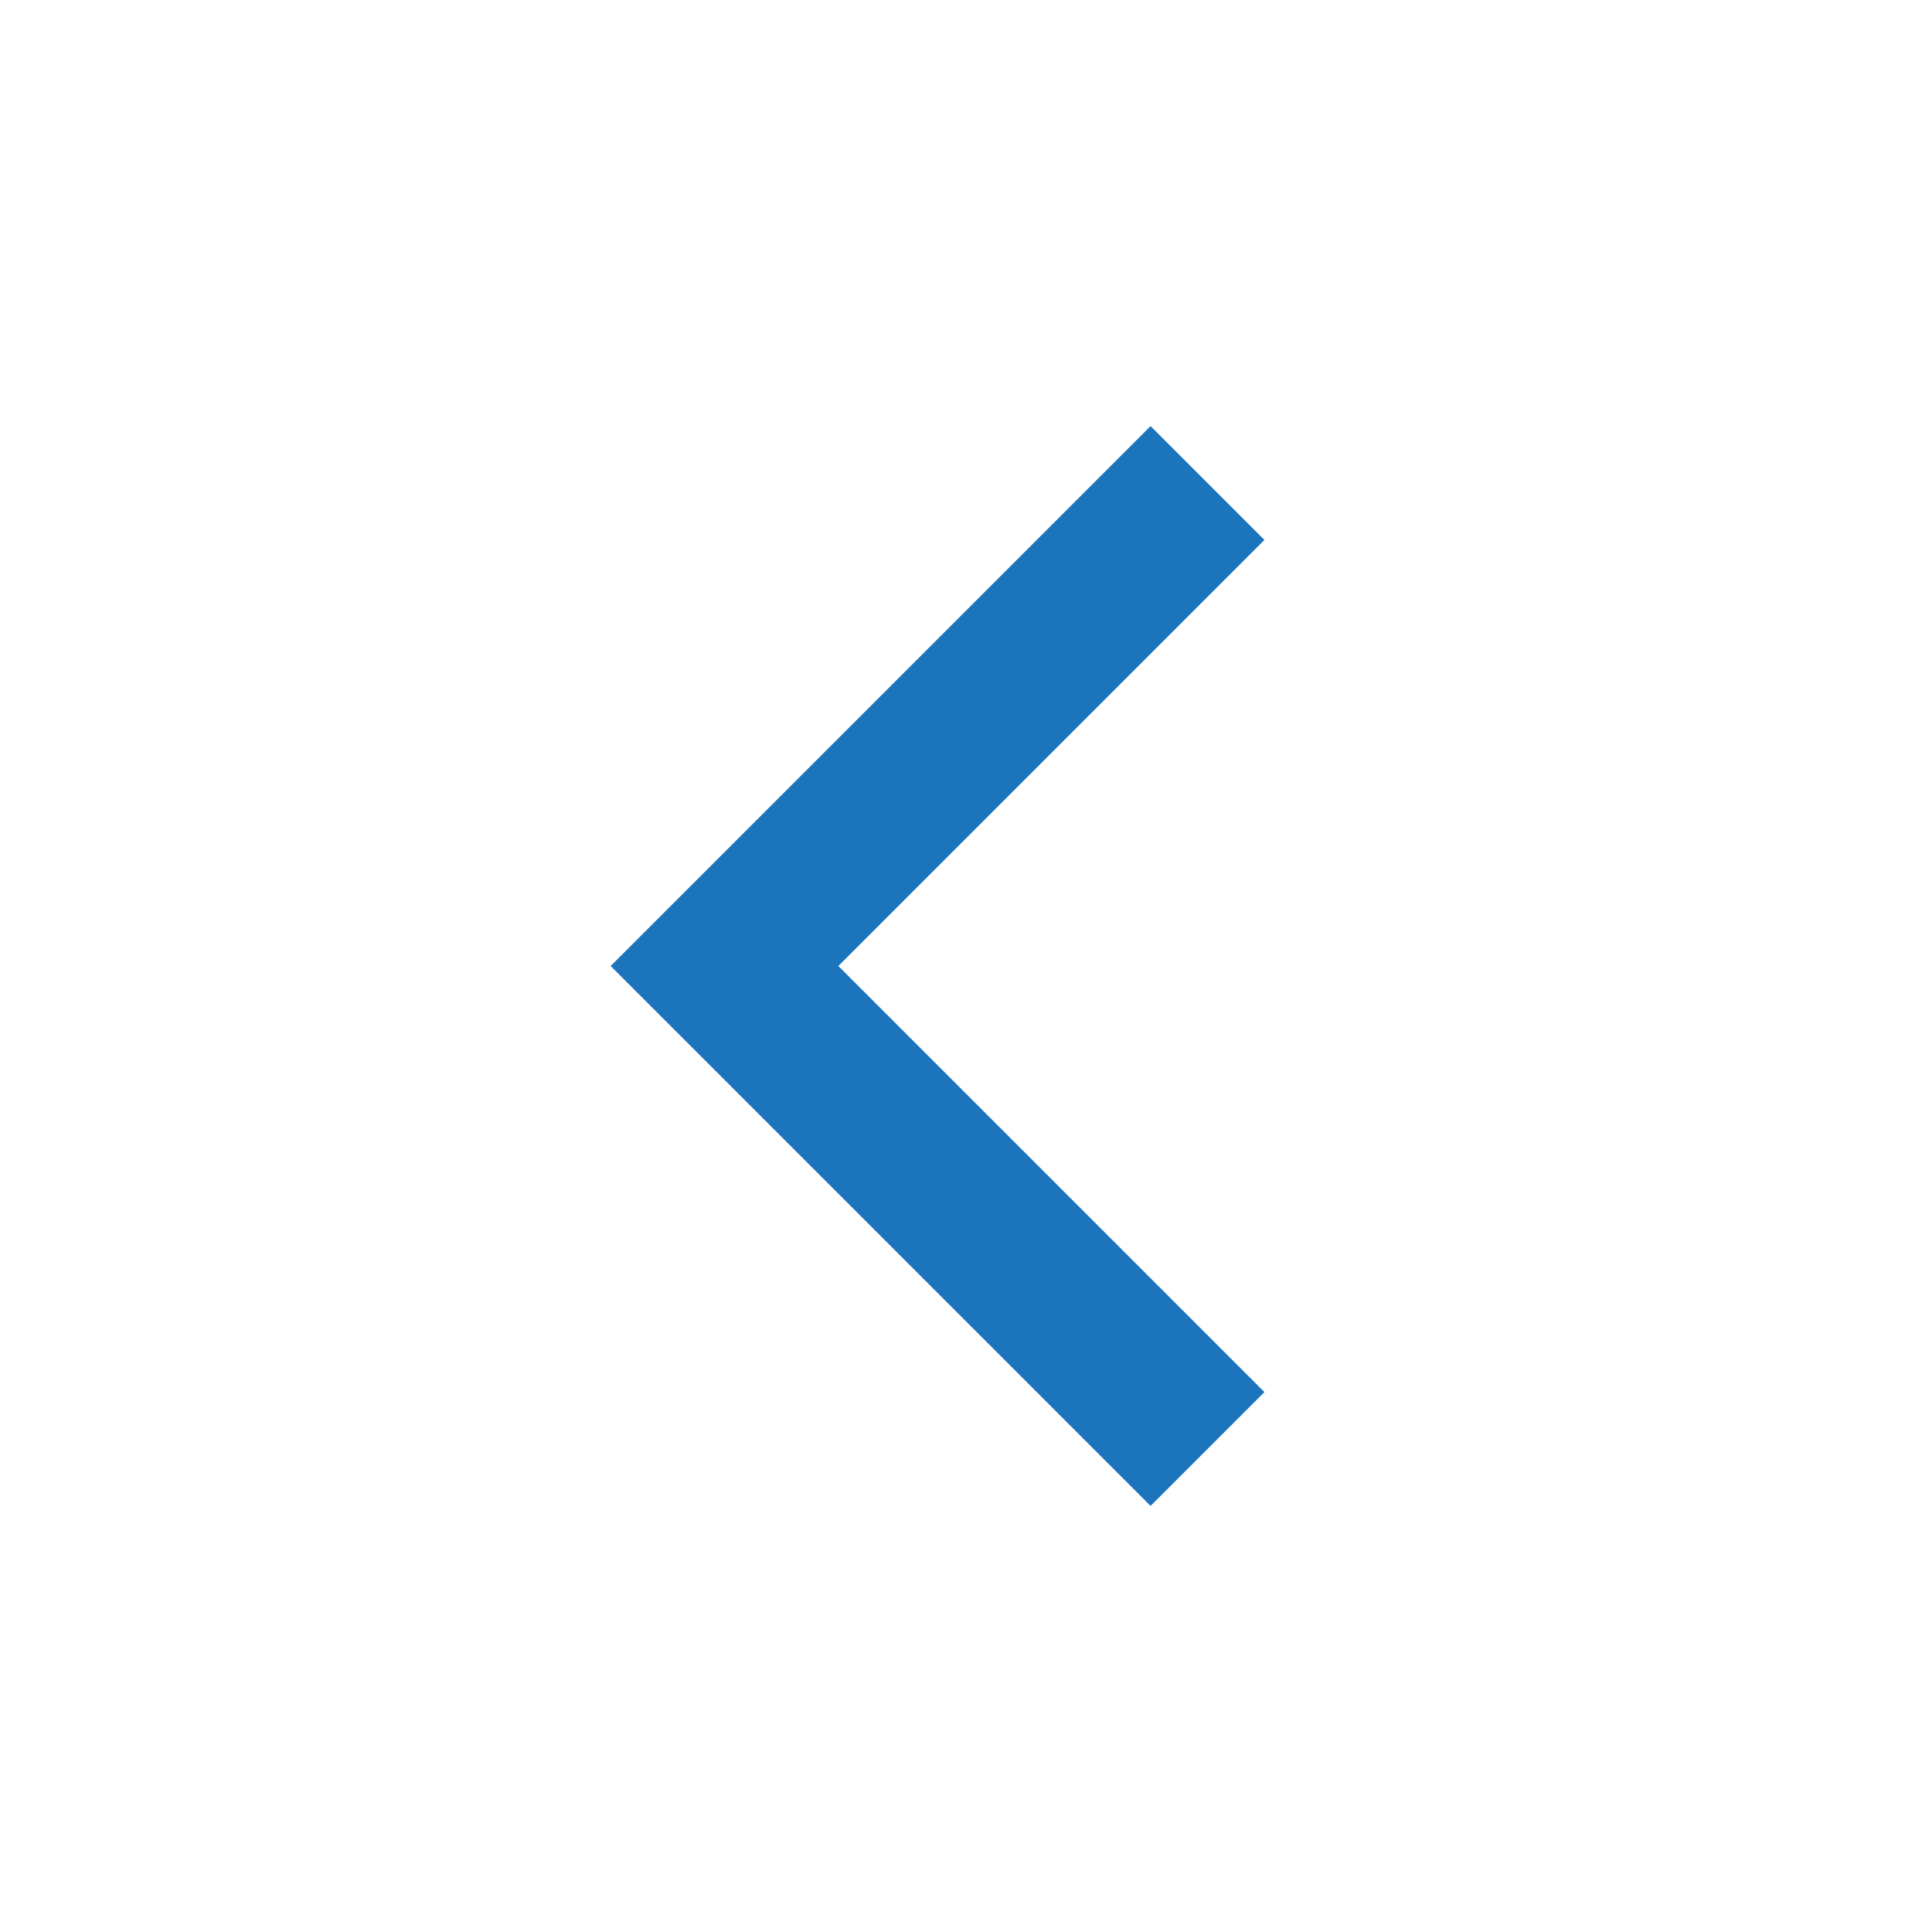 <?xml version="1.0" encoding="utf-8"?>
<svg version="1.2" baseProfile="tiny" id="Layer_1" xmlns="http://www.w3.org/2000/svg" xmlns:xlink="http://www.w3.org/1999/xlink"
	 x="0px" y="0px" viewBox="0 0 24 24" xml:space="preserve">
<polyline fill="none" stroke="#1C75BC" stroke-width="2" stroke-miterlimit="10" points="15,6 9,12 15,18 "/>
</svg>
